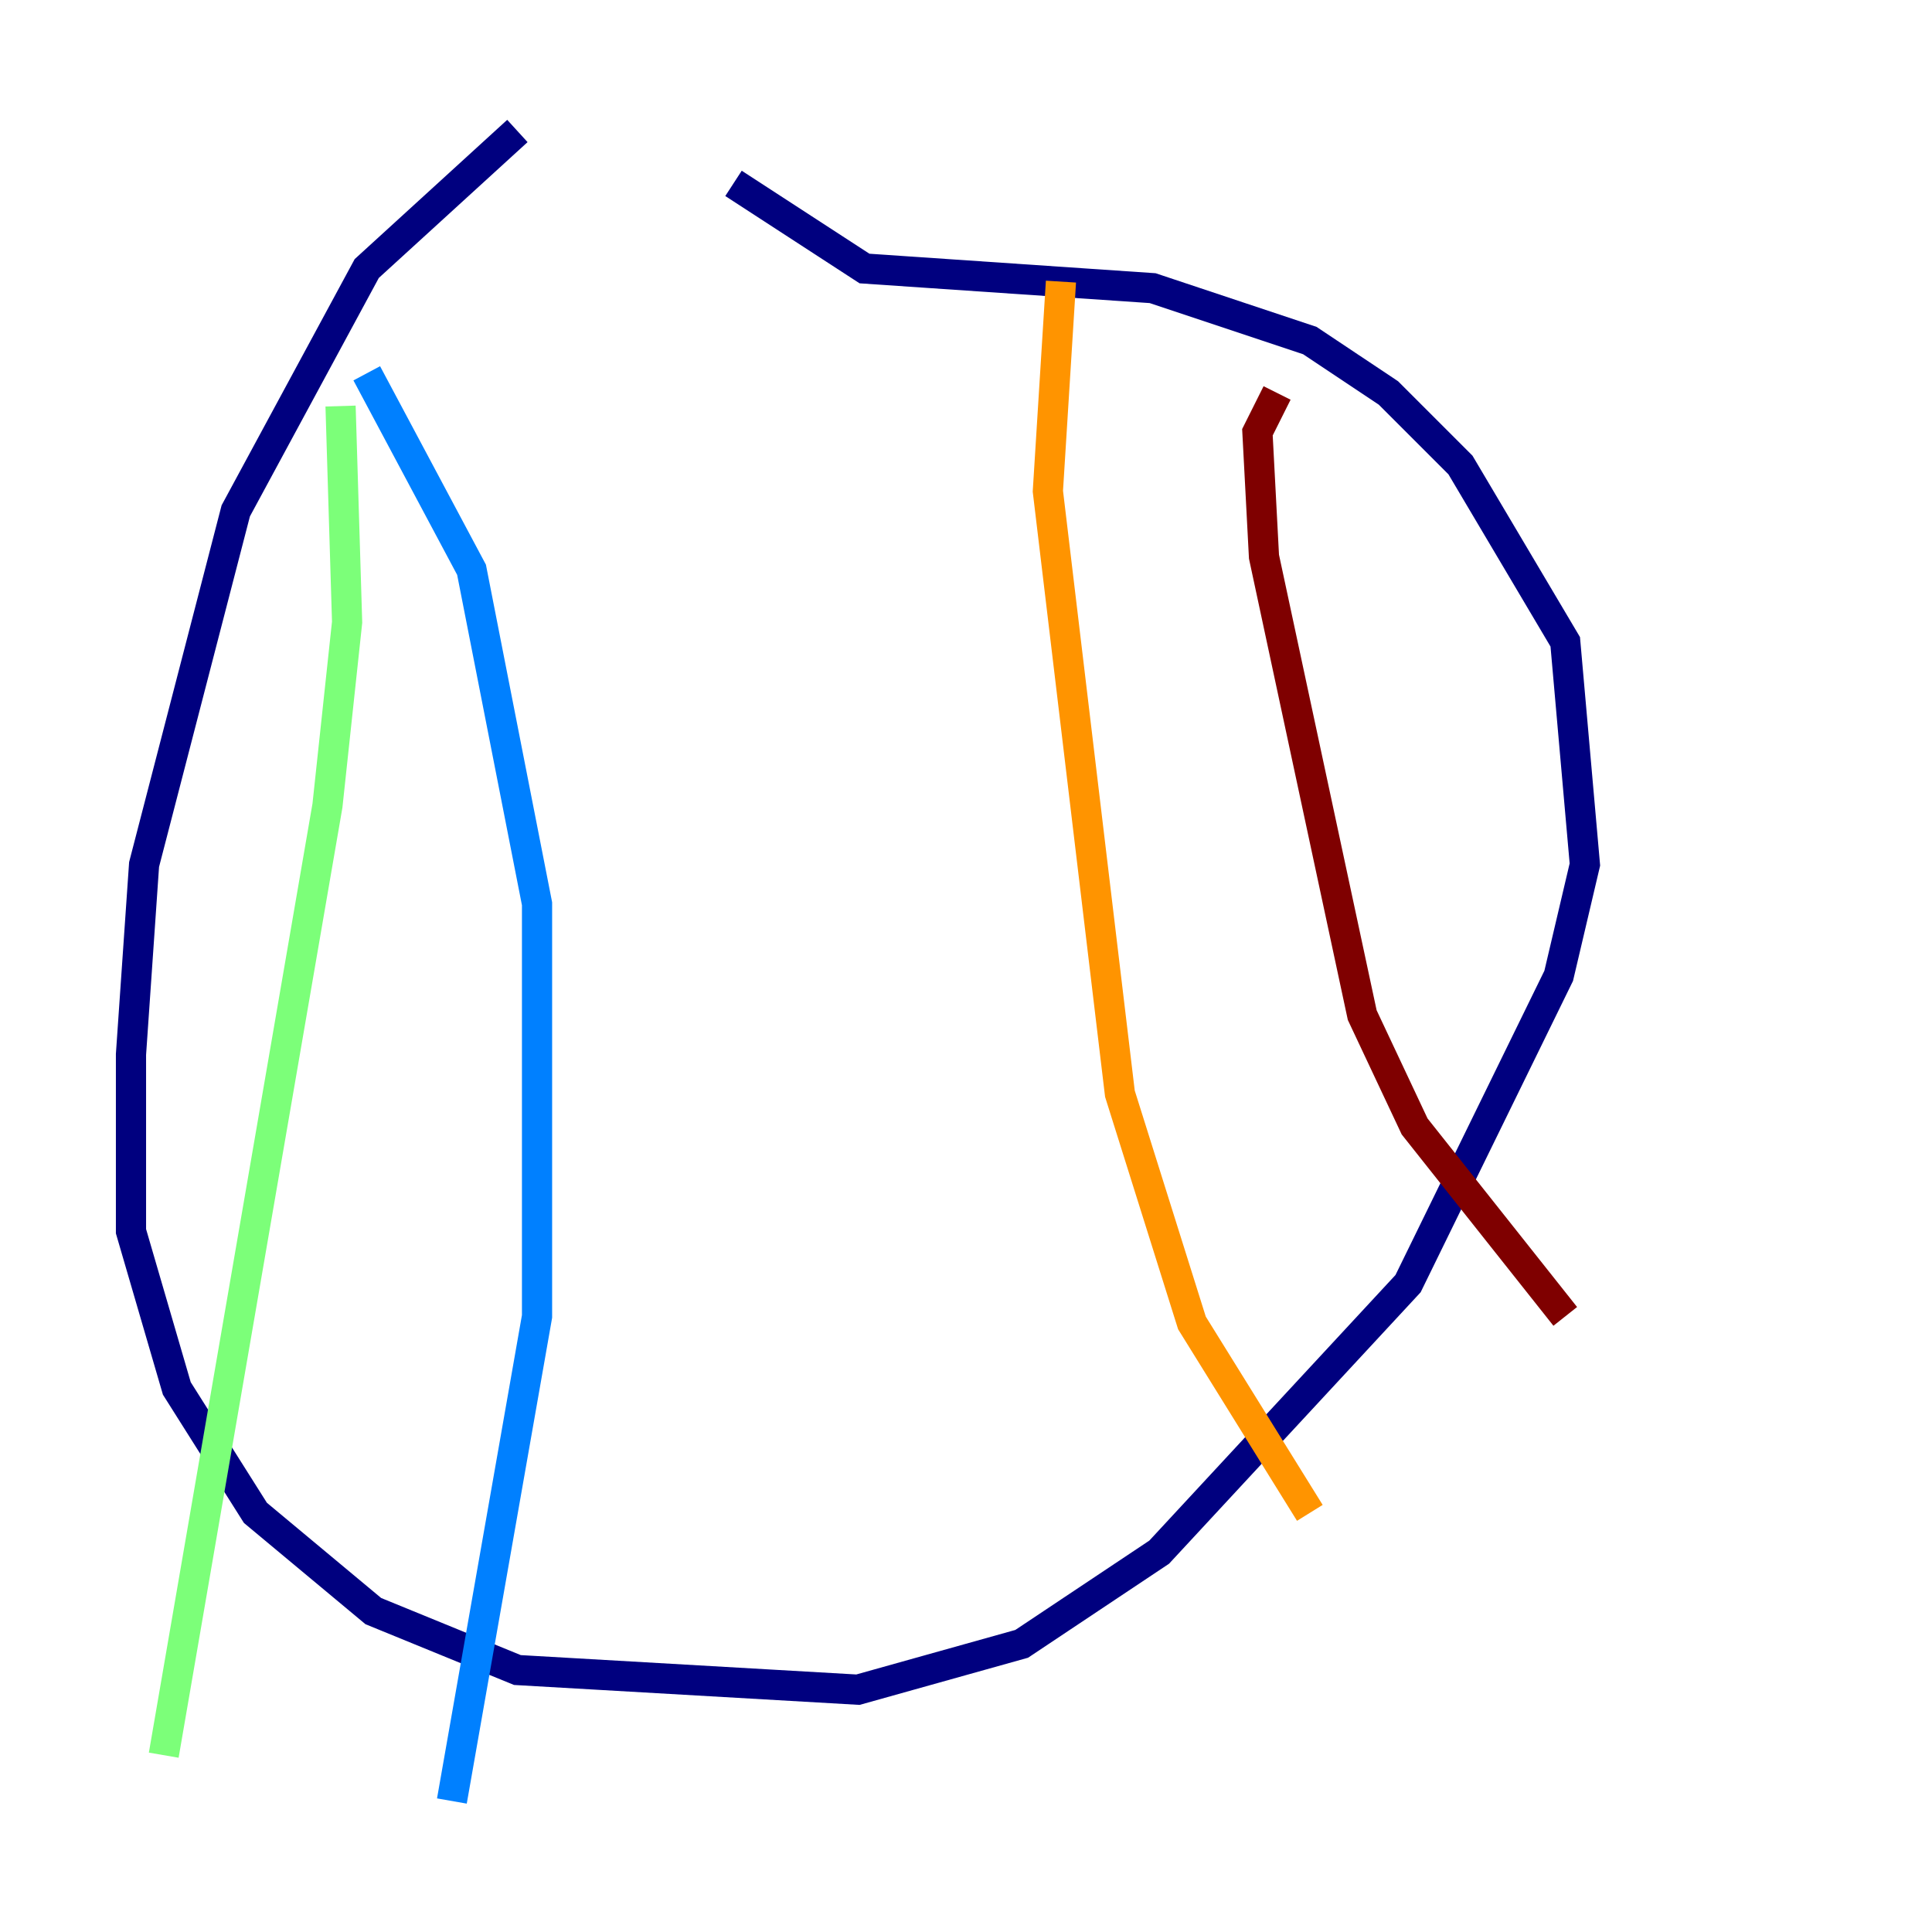 <?xml version="1.0" encoding="utf-8" ?>
<svg baseProfile="tiny" height="128" version="1.2" viewBox="0,0,128,128" width="128" xmlns="http://www.w3.org/2000/svg" xmlns:ev="http://www.w3.org/2001/xml-events" xmlns:xlink="http://www.w3.org/1999/xlink"><defs /><polyline fill="none" points="34.278,8.678 24.298,17.79 15.62,33.844 9.546,57.275 8.678,69.858 8.678,81.573 11.715,91.986 16.922,100.231 24.732,106.739 34.278,110.644 56.841,111.946 67.688,108.909 76.8,102.834 93.288,85.044 103.268,64.651 105.003,57.275 103.702,42.522 96.759,30.807 91.986,26.034 86.78,22.563 76.366,19.091 57.275,17.79 48.597,12.149" stroke="#00007f" stroke-width="2" /><polyline fill="none" points="24.298,24.732 31.241,37.749 35.58,59.878 35.58,87.214 29.939,119.322" stroke="#0080ff" stroke-width="2" /><polyline fill="none" points="22.563,26.902 22.997,41.22 21.695,53.37 10.848,116.285" stroke="#7cff79" stroke-width="2" /><polyline fill="none" points="70.291,18.658 69.424,32.542 74.197,72.461 78.969,87.647 86.78,100.231" stroke="#ff9400" stroke-width="2" /><polyline fill="none" points="84.61,26.034 83.308,28.637 83.742,36.881 90.251,67.254 93.722,74.63 103.702,87.214" stroke="#7f0000" stroke-width="2" /></svg>